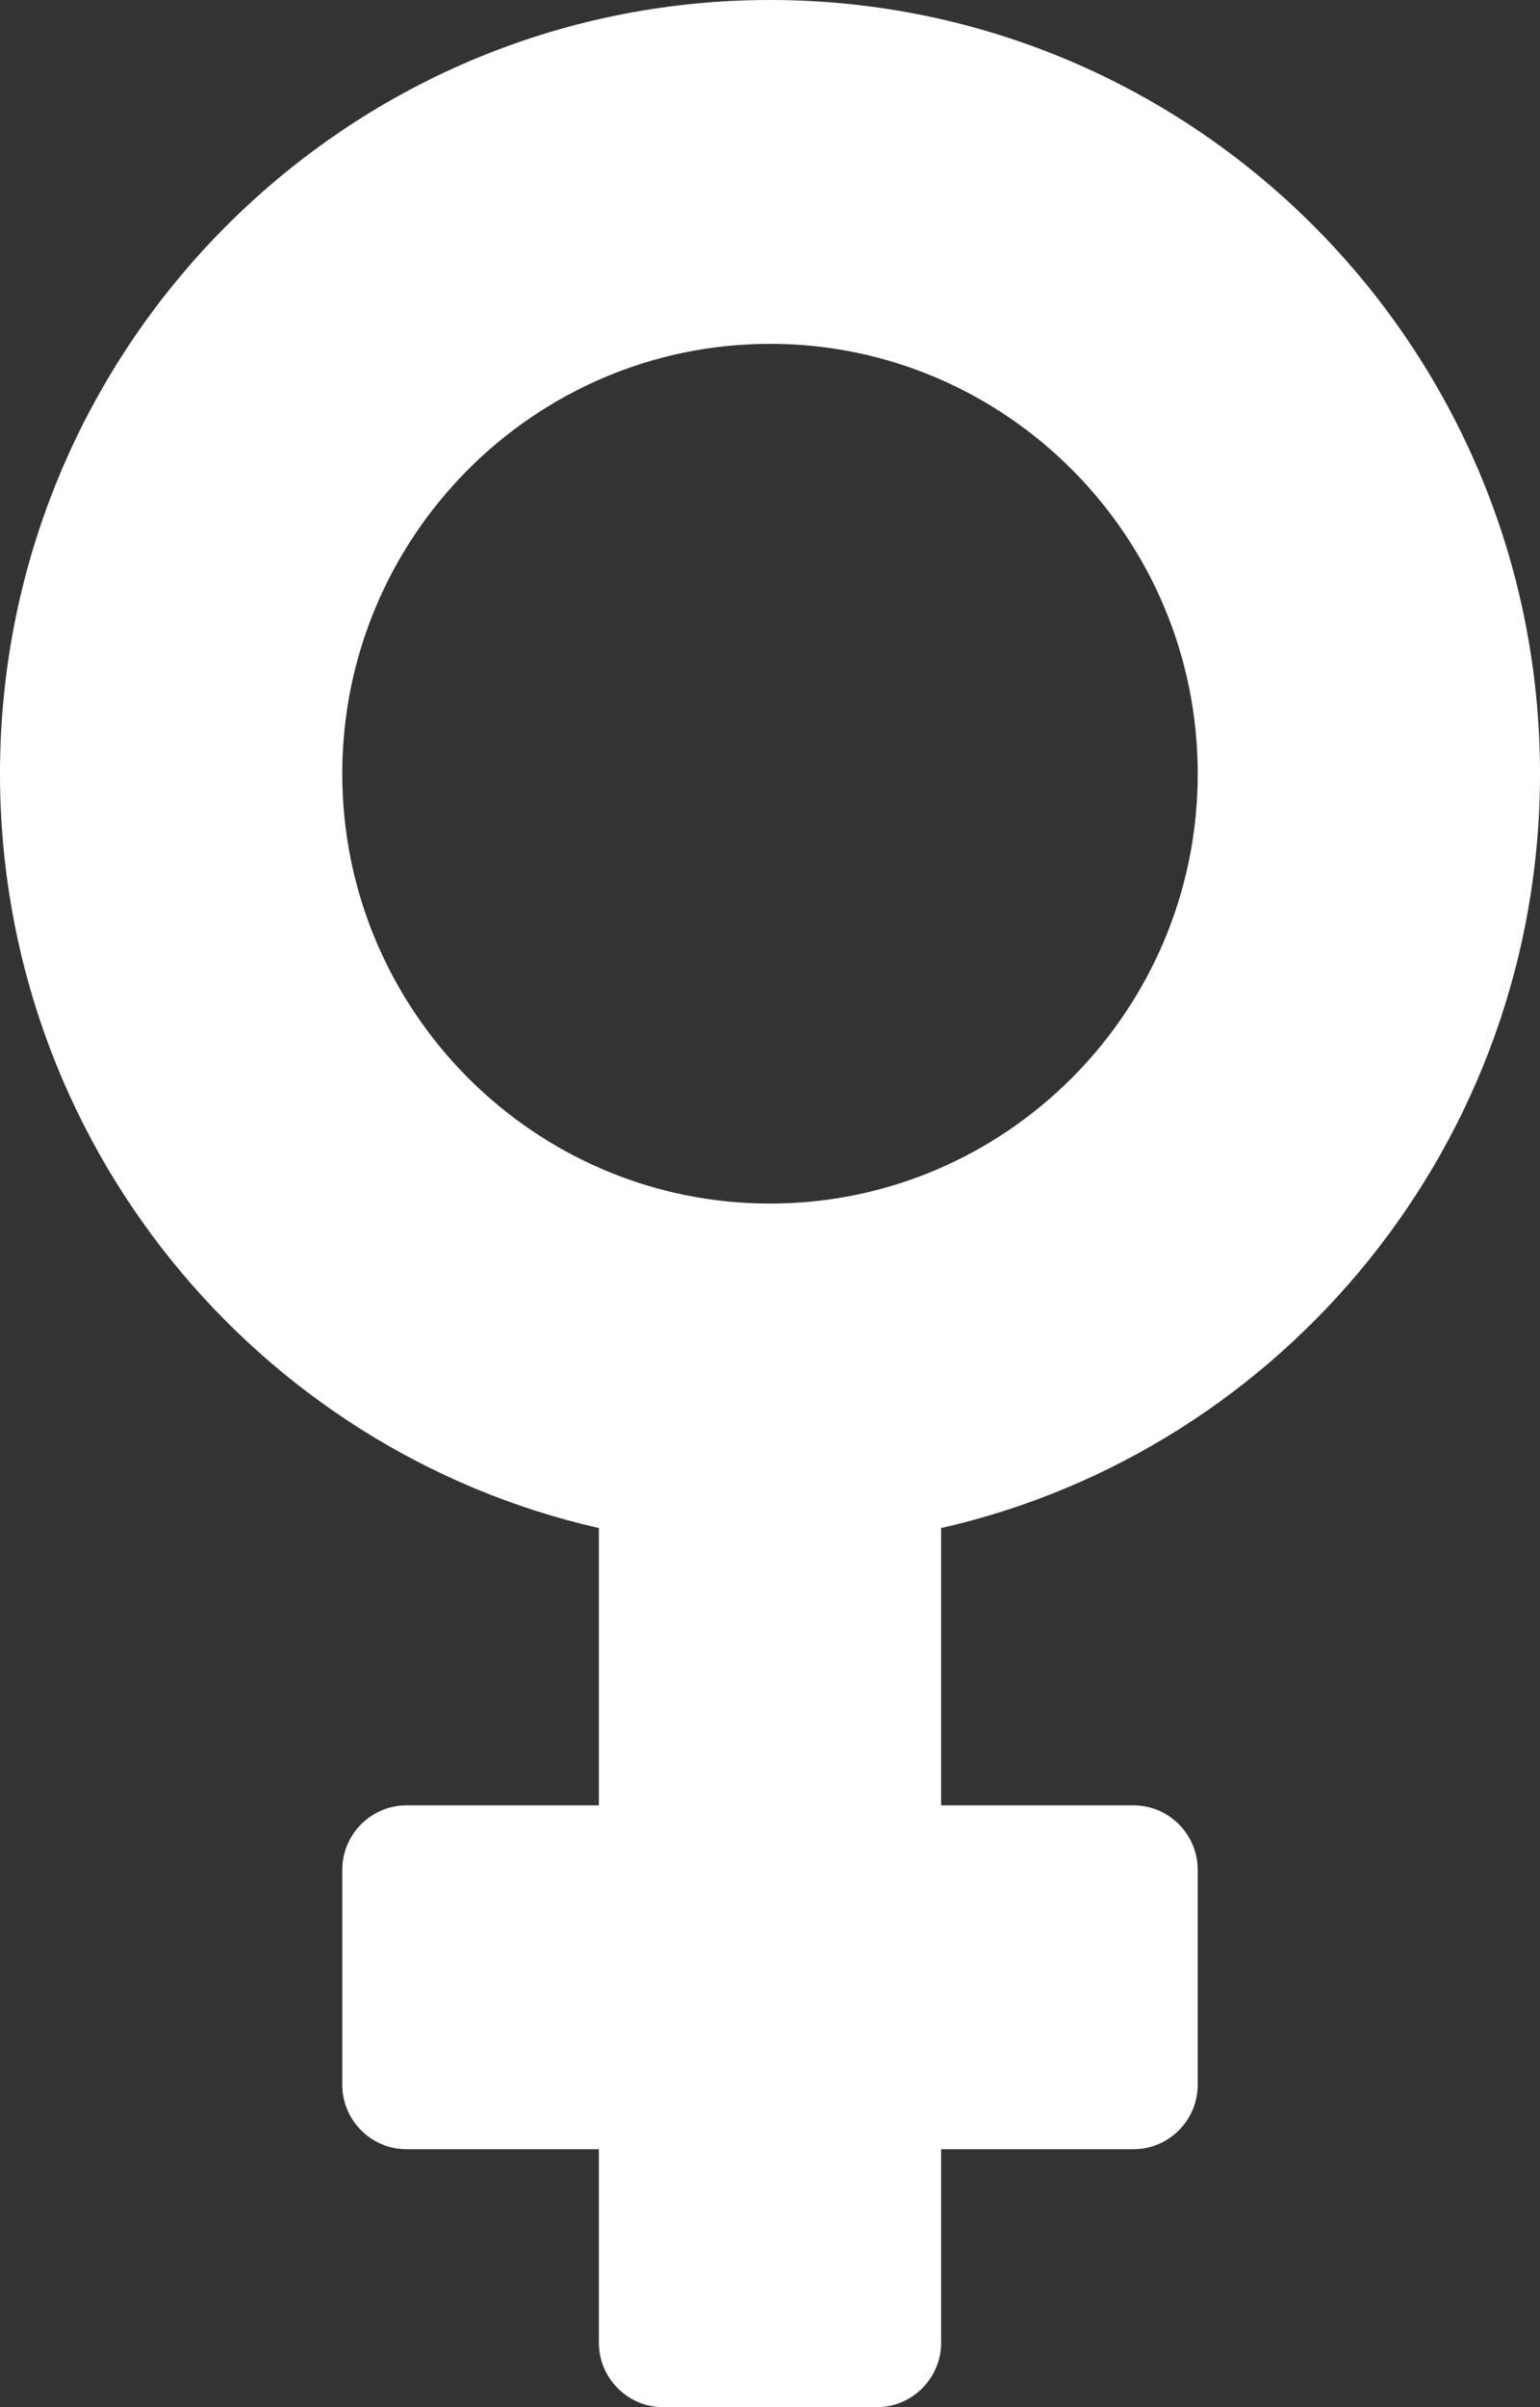 <svg width="16" height="25" viewBox="0 0 16 25" fill="none" xmlns="http://www.w3.org/2000/svg">
<rect x="0" y="0" width="16" height="25" fill="#333333" stroke="none"/>
<path d="M16 8.036C16 3.599 12.417 0 8 0C3.583 0 0 3.599 0 8.036C0 11.858 2.661 15.061 6.222 15.87V18.75H4.222C3.856 18.75 3.556 19.051 3.556 19.42V21.652C3.556 22.02 3.856 22.321 4.222 22.321H6.222V24.33C6.222 24.699 6.522 25 6.889 25H9.111C9.478 25 9.778 24.699 9.778 24.33V22.321H11.778C12.144 22.321 12.444 22.02 12.444 21.652V19.42C12.444 19.051 12.144 18.75 11.778 18.75H9.778V15.87C13.339 15.061 16 11.858 16 8.036ZM3.556 8.036C3.556 5.575 5.55 3.571 8 3.571C10.45 3.571 12.444 5.575 12.444 8.036C12.444 10.497 10.45 12.5 8 12.5C5.55 12.5 3.556 10.497 3.556 8.036Z" fill="white"/>
</svg>
